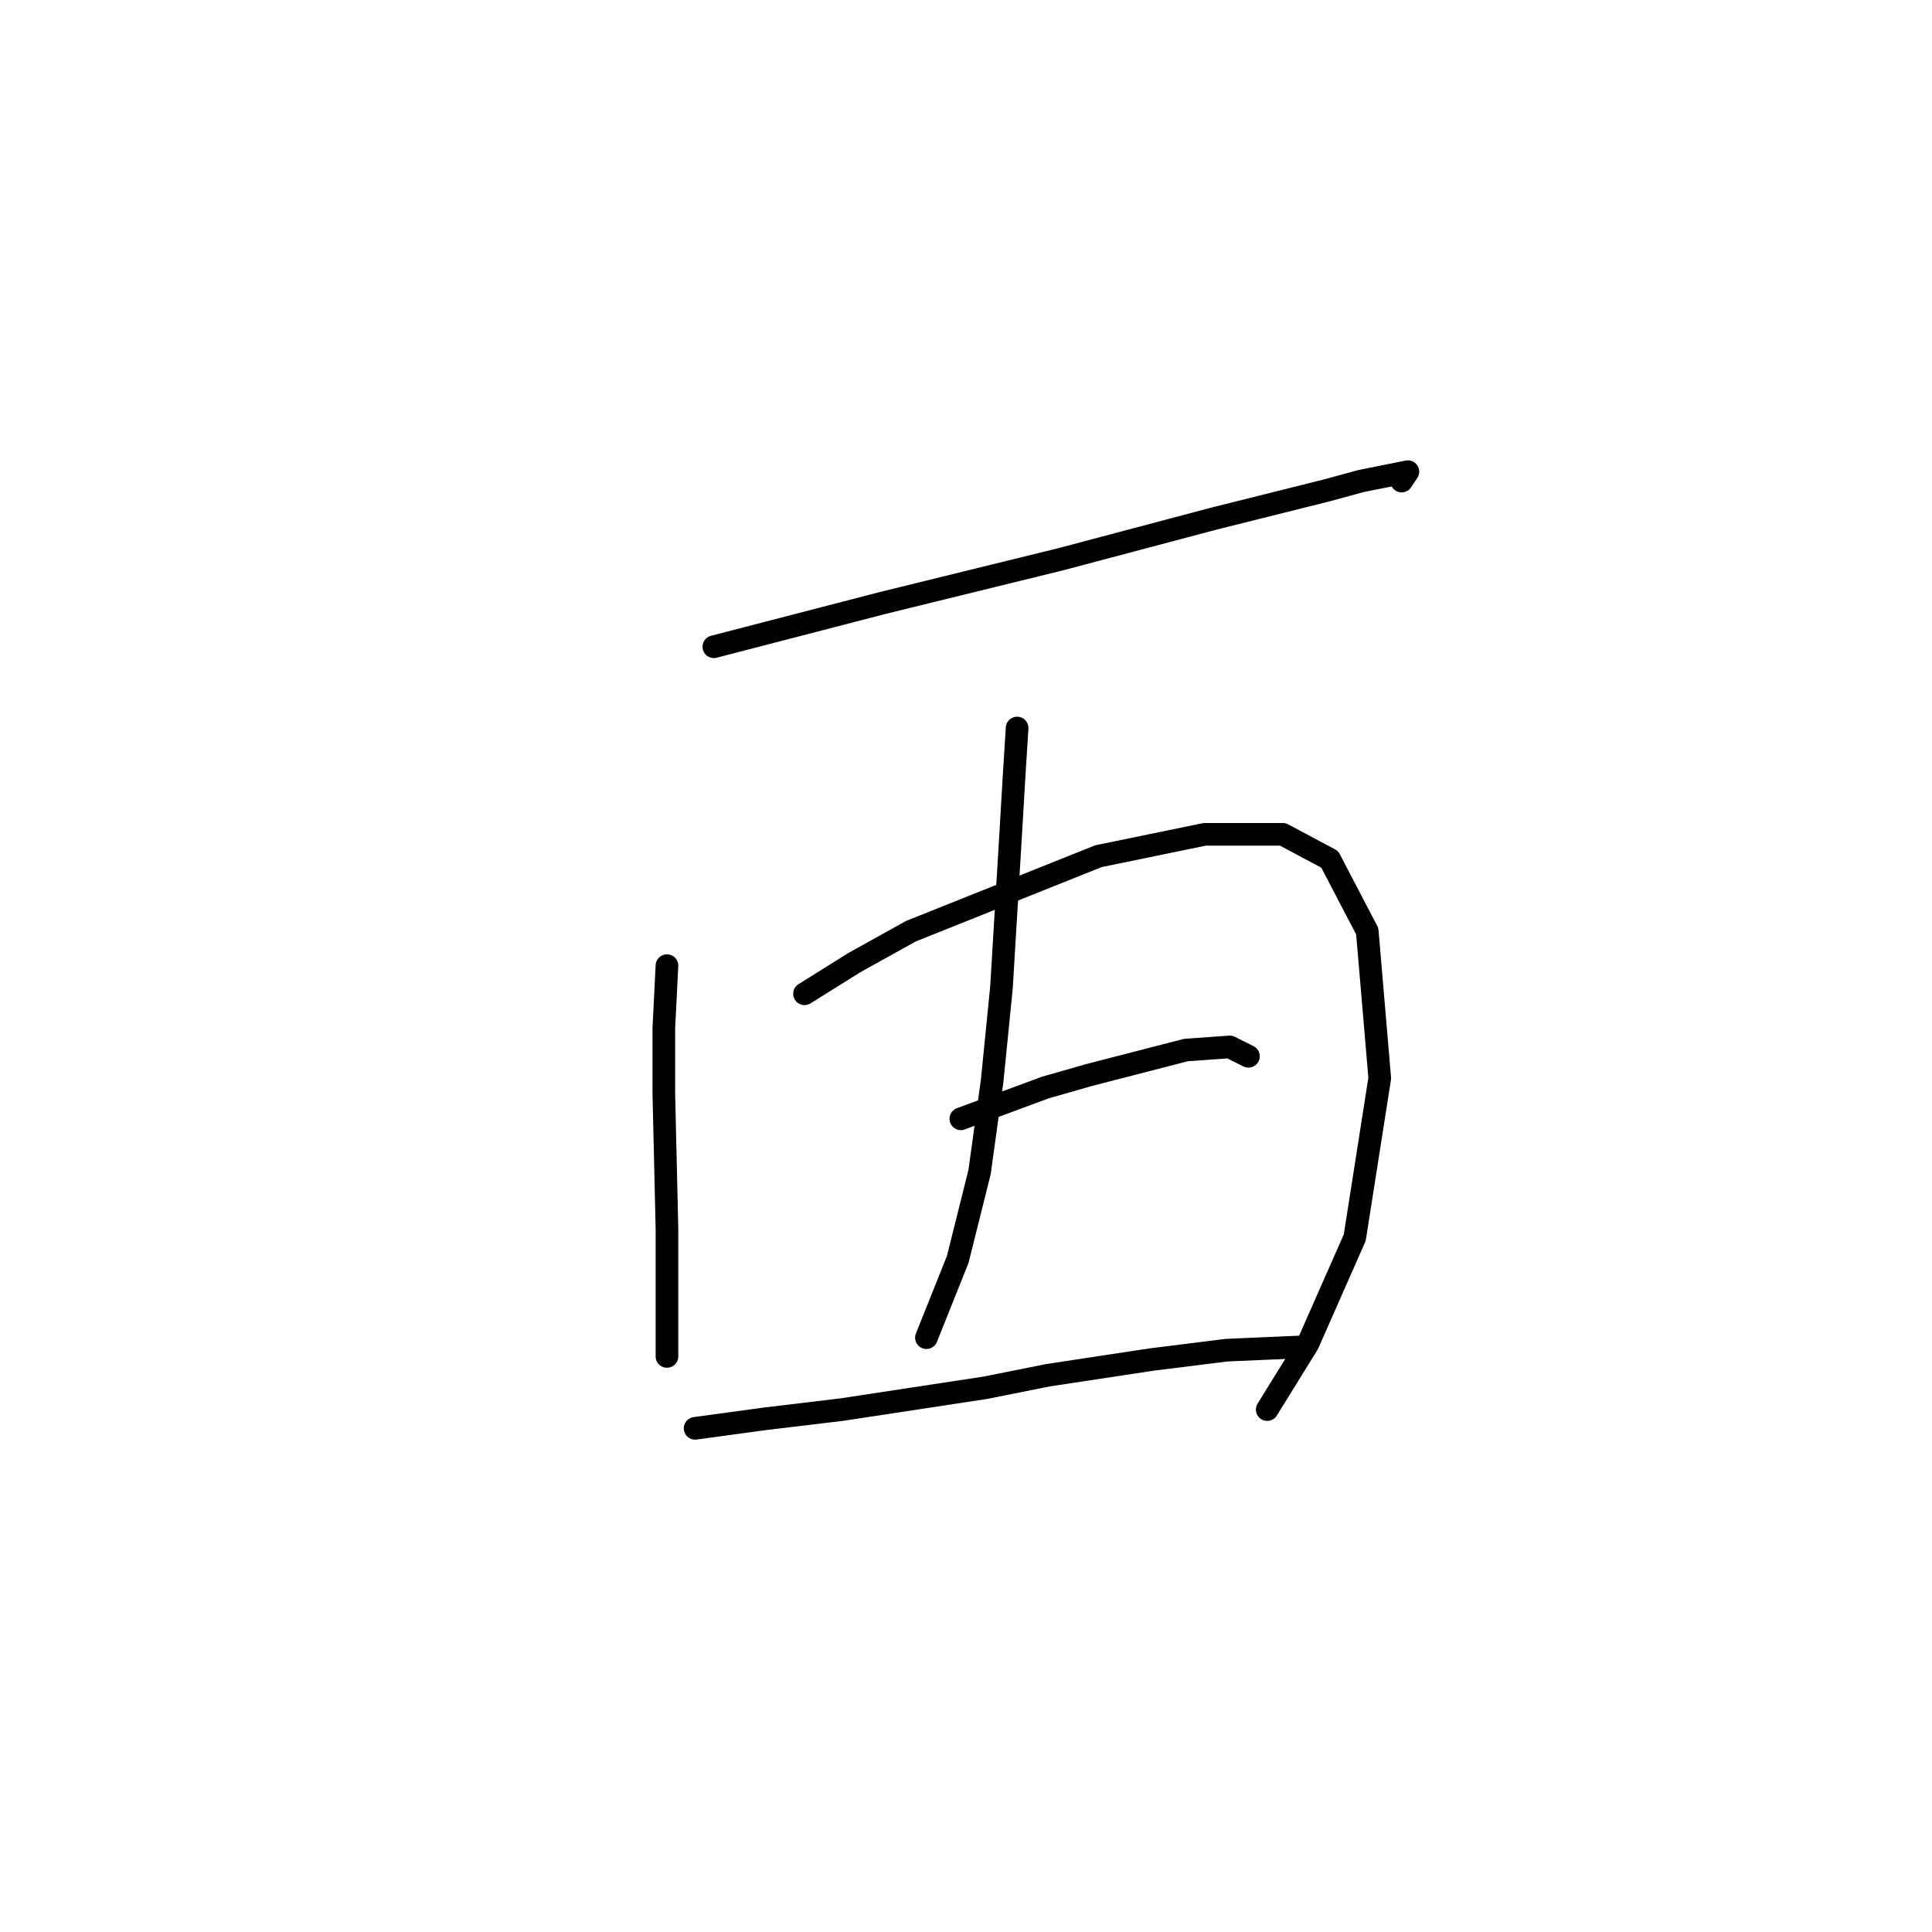 <?xml version="1.0" standalone="no"?>
    <svg width="256" height="256" xmlns="http://www.w3.org/2000/svg" version="1.1">
    <polyline stroke="black" stroke-width="3" stroke-linecap="round" fill="transparent" stroke-linejoin="round" points="94.589 85.698 116.959 79.898 140.571 74.098 160.87 68.713 175.783 64.985 180.339 63.742 186.553 62.499 185.725 63.742 185.725 63.742 " />
        <polyline stroke="black" stroke-width="3" stroke-linecap="round" fill="transparent" stroke-linejoin="round" points="88.375 127.951 87.961 136.236 87.961 144.936 88.375 162.749 88.375 169.377 88.375 176.833 88.375 179.733 88.375 179.733 " />
        <polyline stroke="black" stroke-width="3" stroke-linecap="round" fill="transparent" stroke-linejoin="round" points="106.602 131.68 113.23 127.537 120.687 123.395 145.542 113.452 159.627 110.553 169.983 110.553 176.197 113.867 181.168 123.395 182.825 142.864 179.511 163.991 173.297 178.076 167.912 186.775 167.912 186.775 " />
        <polyline stroke="black" stroke-width="3" stroke-linecap="round" fill="transparent" stroke-linejoin="round" points="134.772 96.468 134.357 103.096 133.943 110.138 132.7 130.851 131.458 143.279 129.801 155.292 126.901 166.891 122.758 177.247 122.758 177.247 " />
        <polyline stroke="black" stroke-width="3" stroke-linecap="round" fill="transparent" stroke-linejoin="round" points="127.315 148.25 138.5 144.107 144.299 142.45 157.141 139.136 162.941 138.722 165.426 139.965 165.426 139.965 " />
        <polyline stroke="black" stroke-width="3" stroke-linecap="round" fill="transparent" stroke-linejoin="round" points="92.104 189.261 101.217 188.018 111.573 186.775 130.629 183.875 138.914 182.218 152.584 180.147 162.527 178.904 172.054 178.49 172.054 178.49 " />
        </svg>